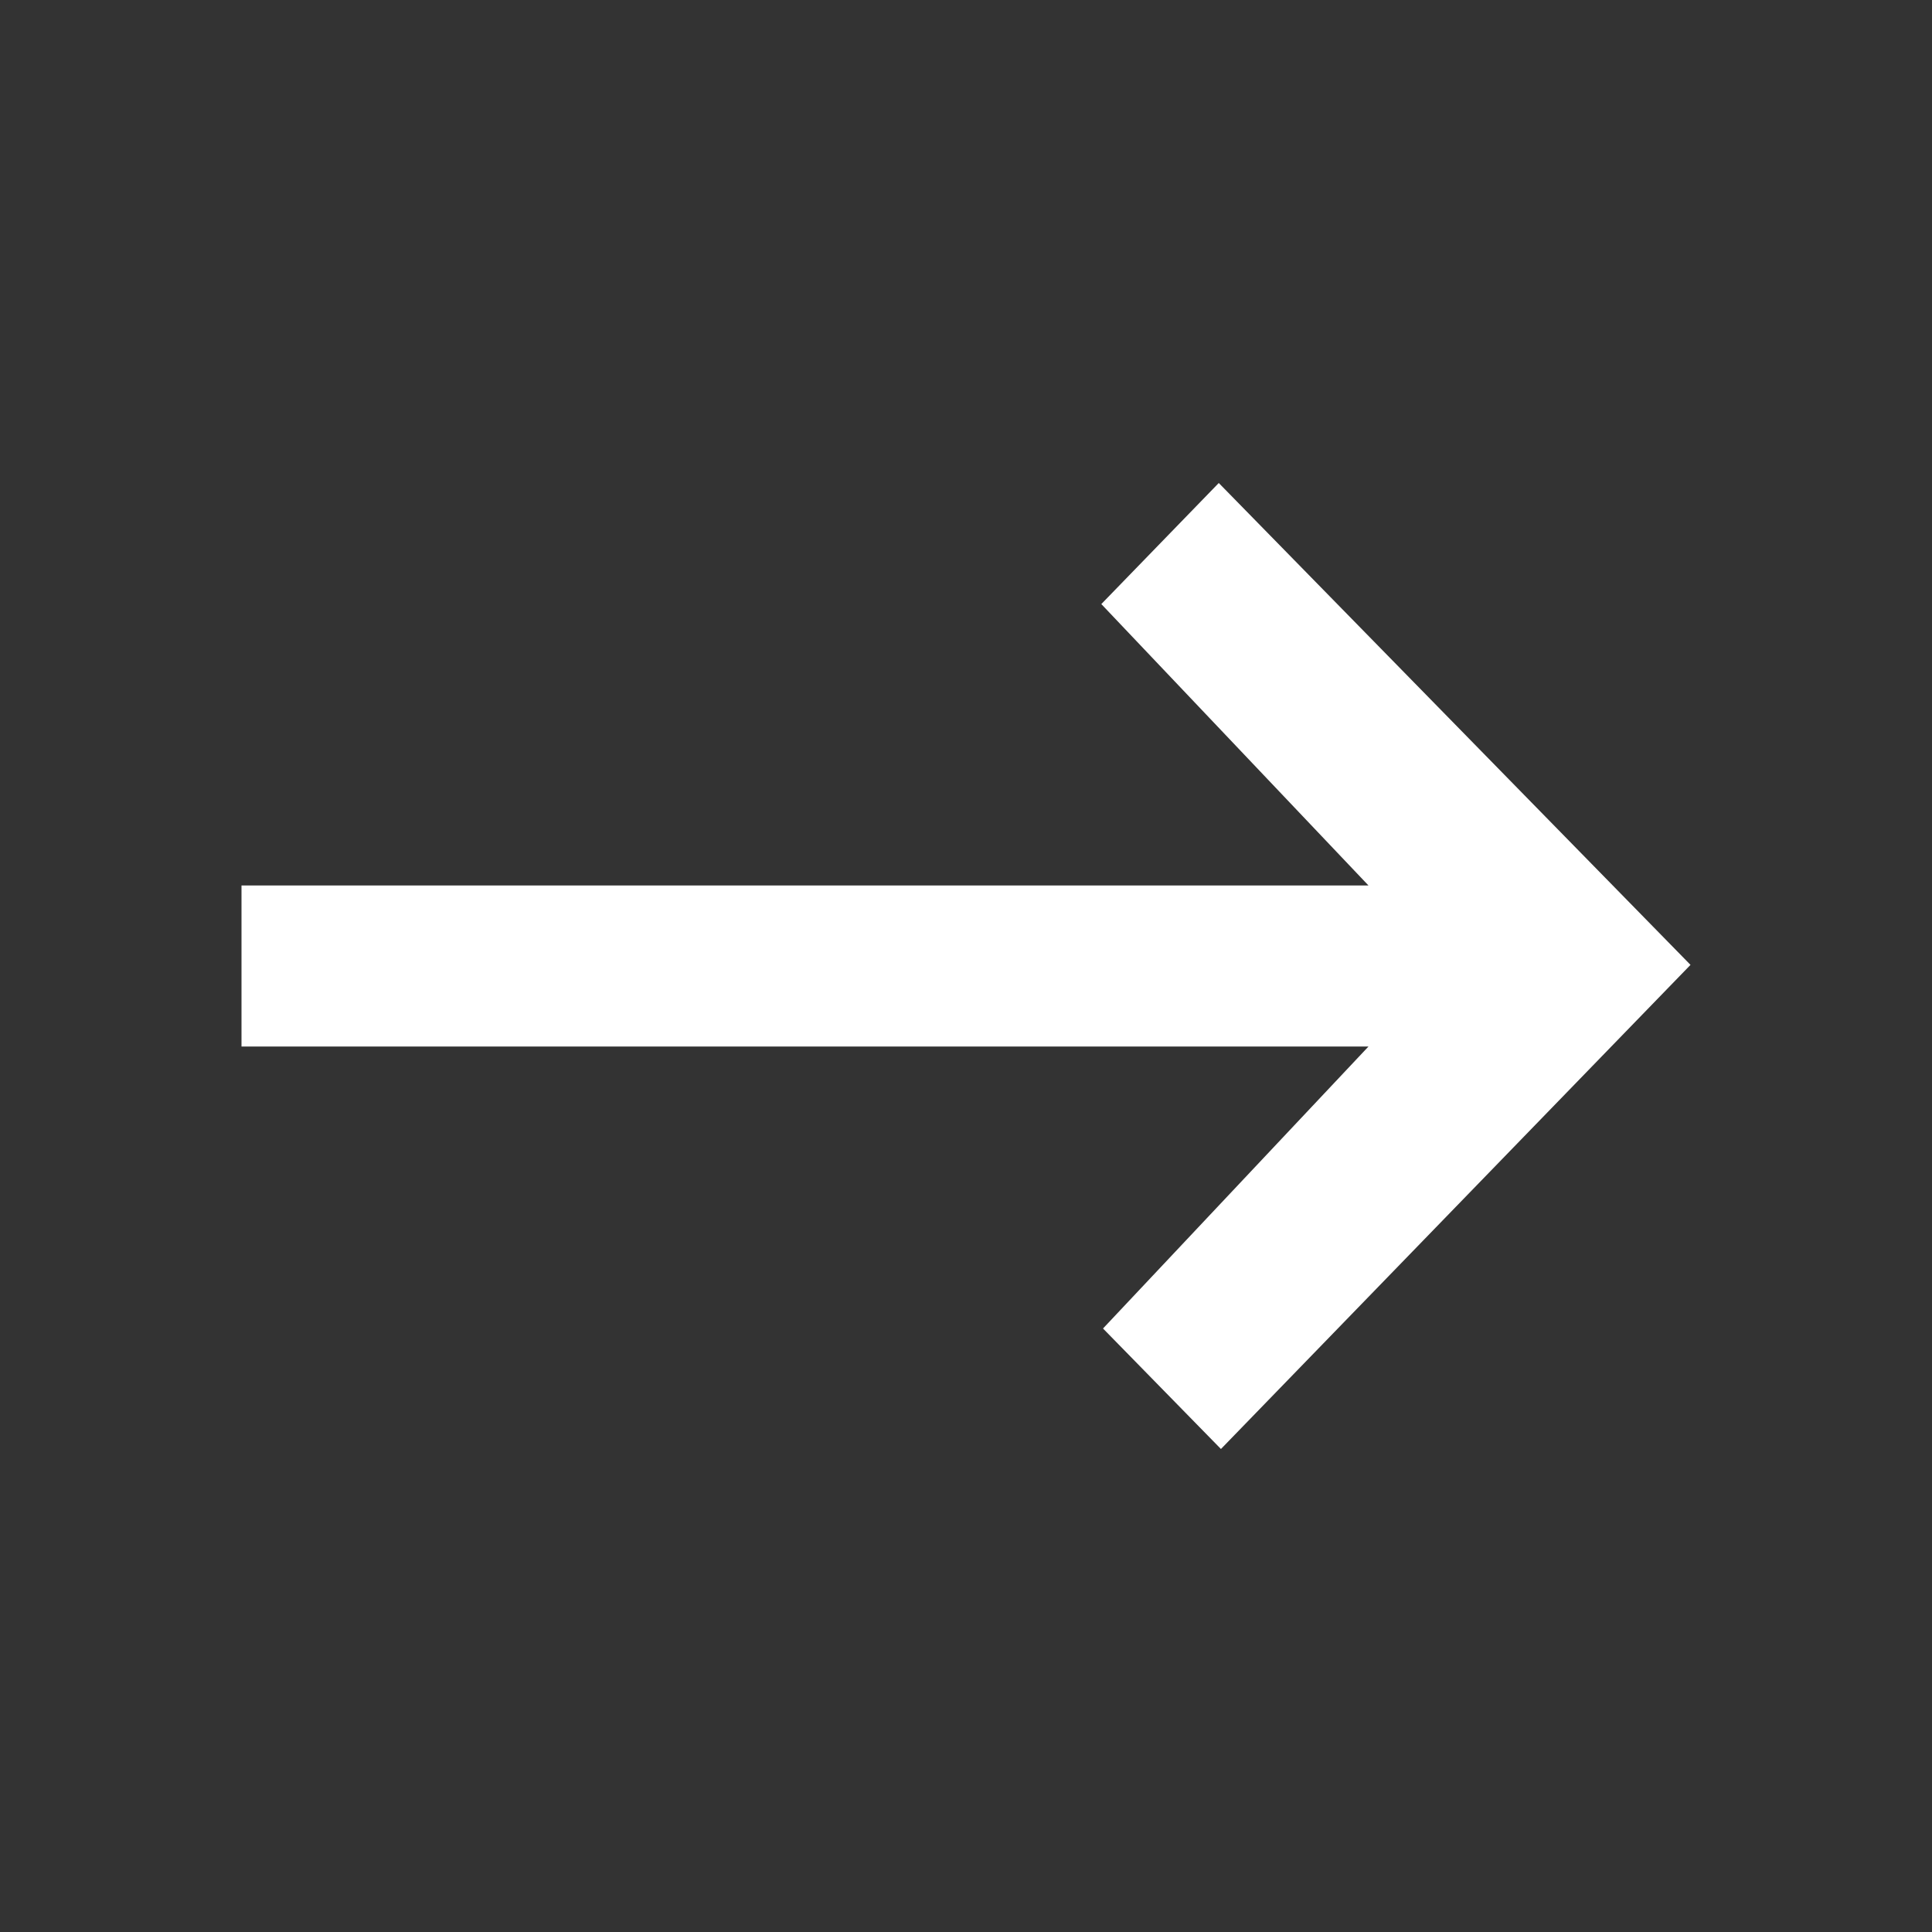 <svg width="24" height="24" viewBox="0 0 24 24" fill="none" xmlns="http://www.w3.org/2000/svg">
<rect x="0" y="0" width="24" height="24" fill="#333333" stroke="none"/>
<g id="arrow-right">
<path id="Vector" d="M15.14 6L13.681 7.504L17 11H3V13H17L13.702 16.503L15.167 18L21 11.986L15.14 6Z" fill="white"/>
</g>
</svg>

